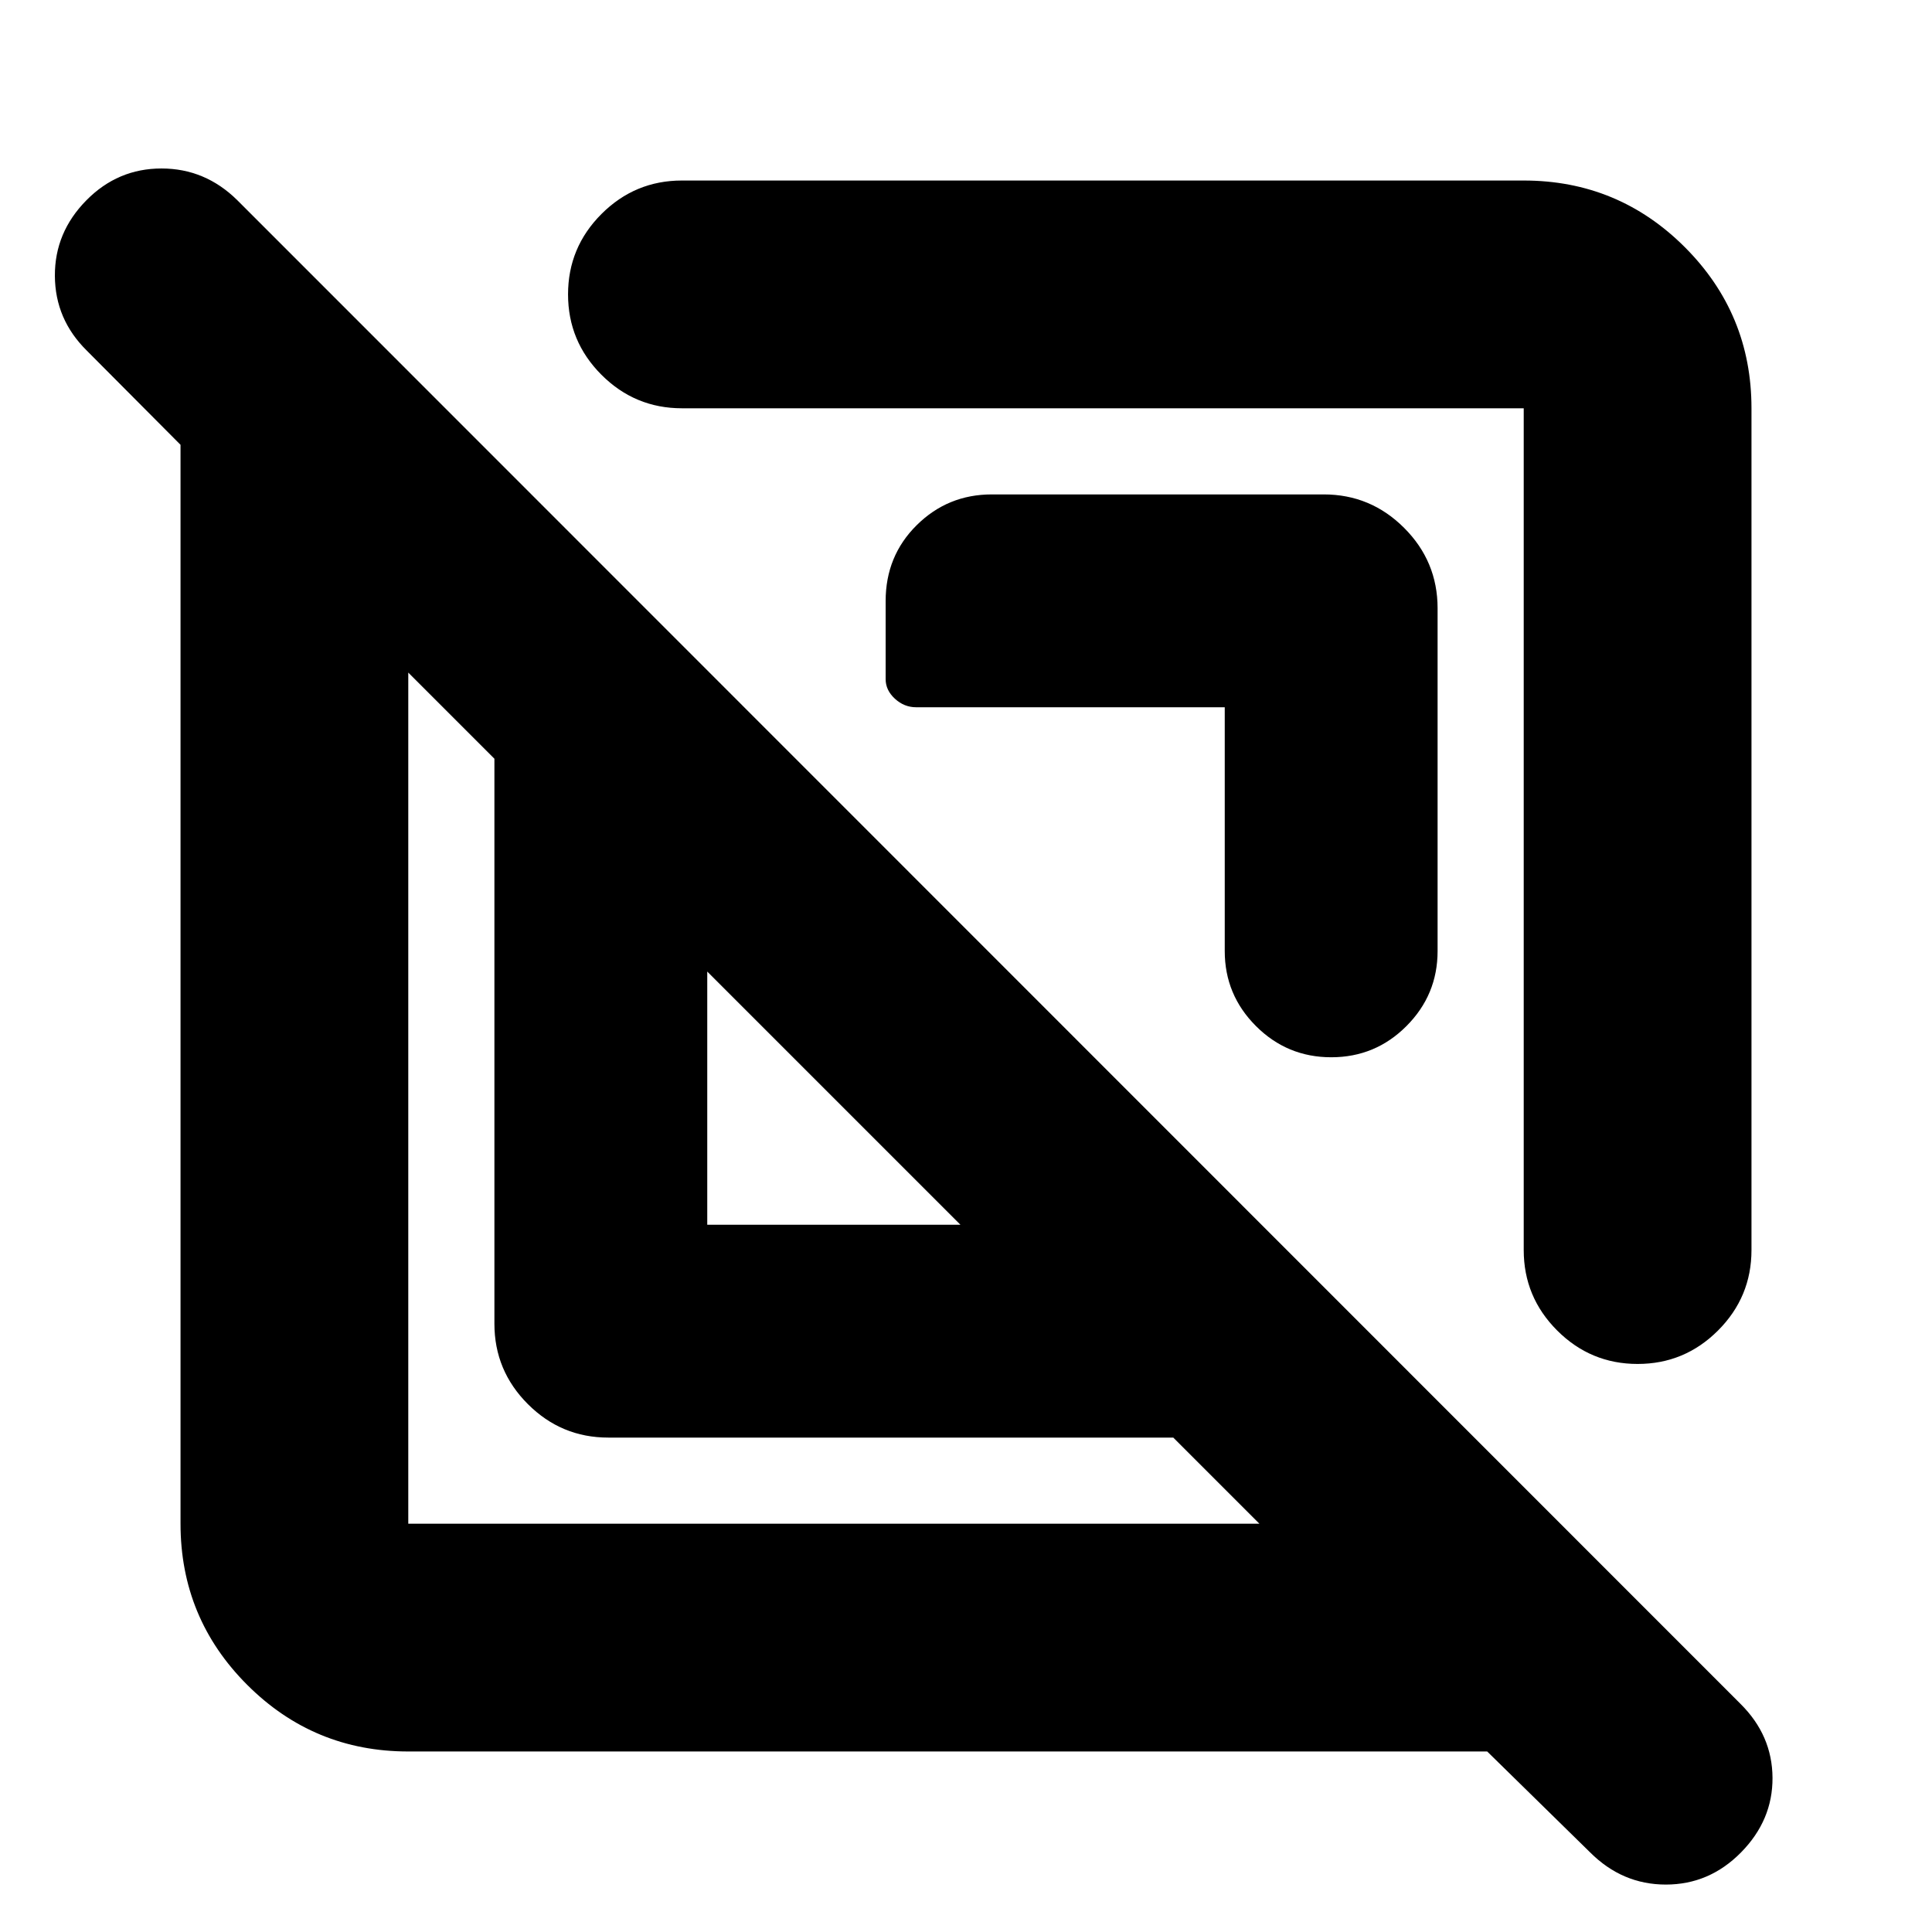 <svg xmlns="http://www.w3.org/2000/svg" height="24" viewBox="0 -960 960 960" width="24"><path d="M202.87-89.7q-46.93 0-80.05-33.12T89.7-202.87v-536.11l-46.55-46.78q-15.76-15.53-15.88-37.14-.12-21.62 15.7-37.62 15.57-15.76 37.27-15.76 21.7 0 37.67 15.76l746.96 747.19q15.76 15.63 15.88 36.7.12 21.06-15.62 37.06-15.74 16-37.38 16t-37.64-16L738.98-89.7H202.87Zm0-536.1v422.93H625.8l-42.8-42.8H302.26q-23.34 0-39.96-16.63-16.63-16.62-16.63-39.96V-583l-42.8-42.8Zm148.56 274.37h125.81L351.43-477.24v125.81Zm362.9-306.31v170.33q0 21.75-15.46 37.25-15.45 15.51-37.38 15.51-21.92 0-37.42-15.51-15.5-15.5-15.5-37.25v-121.16H455.21q-5.91 0-10.53-4.23-4.61-4.24-4.61-9.72v-38.81q0-22.43 15.43-37.71 15.43-15.29 37.33-15.29h164.91q23.34 0 39.96 16.63 16.63 16.62 16.63 39.96Zm155.97-99.39v418.28q0 23.34-16.62 39.97-16.62 16.62-39.96 16.62t-39.97-16.62q-16.62-16.63-16.62-39.97v-418.28H338.85q-23.34 0-39.97-16.62-16.62-16.63-16.62-39.97t16.62-39.96q16.63-16.62 39.97-16.62h418.28q46.93 0 80.05 33.12t33.12 80.05ZM414.72-414.72Zm133.39-133.39Z"/></svg>